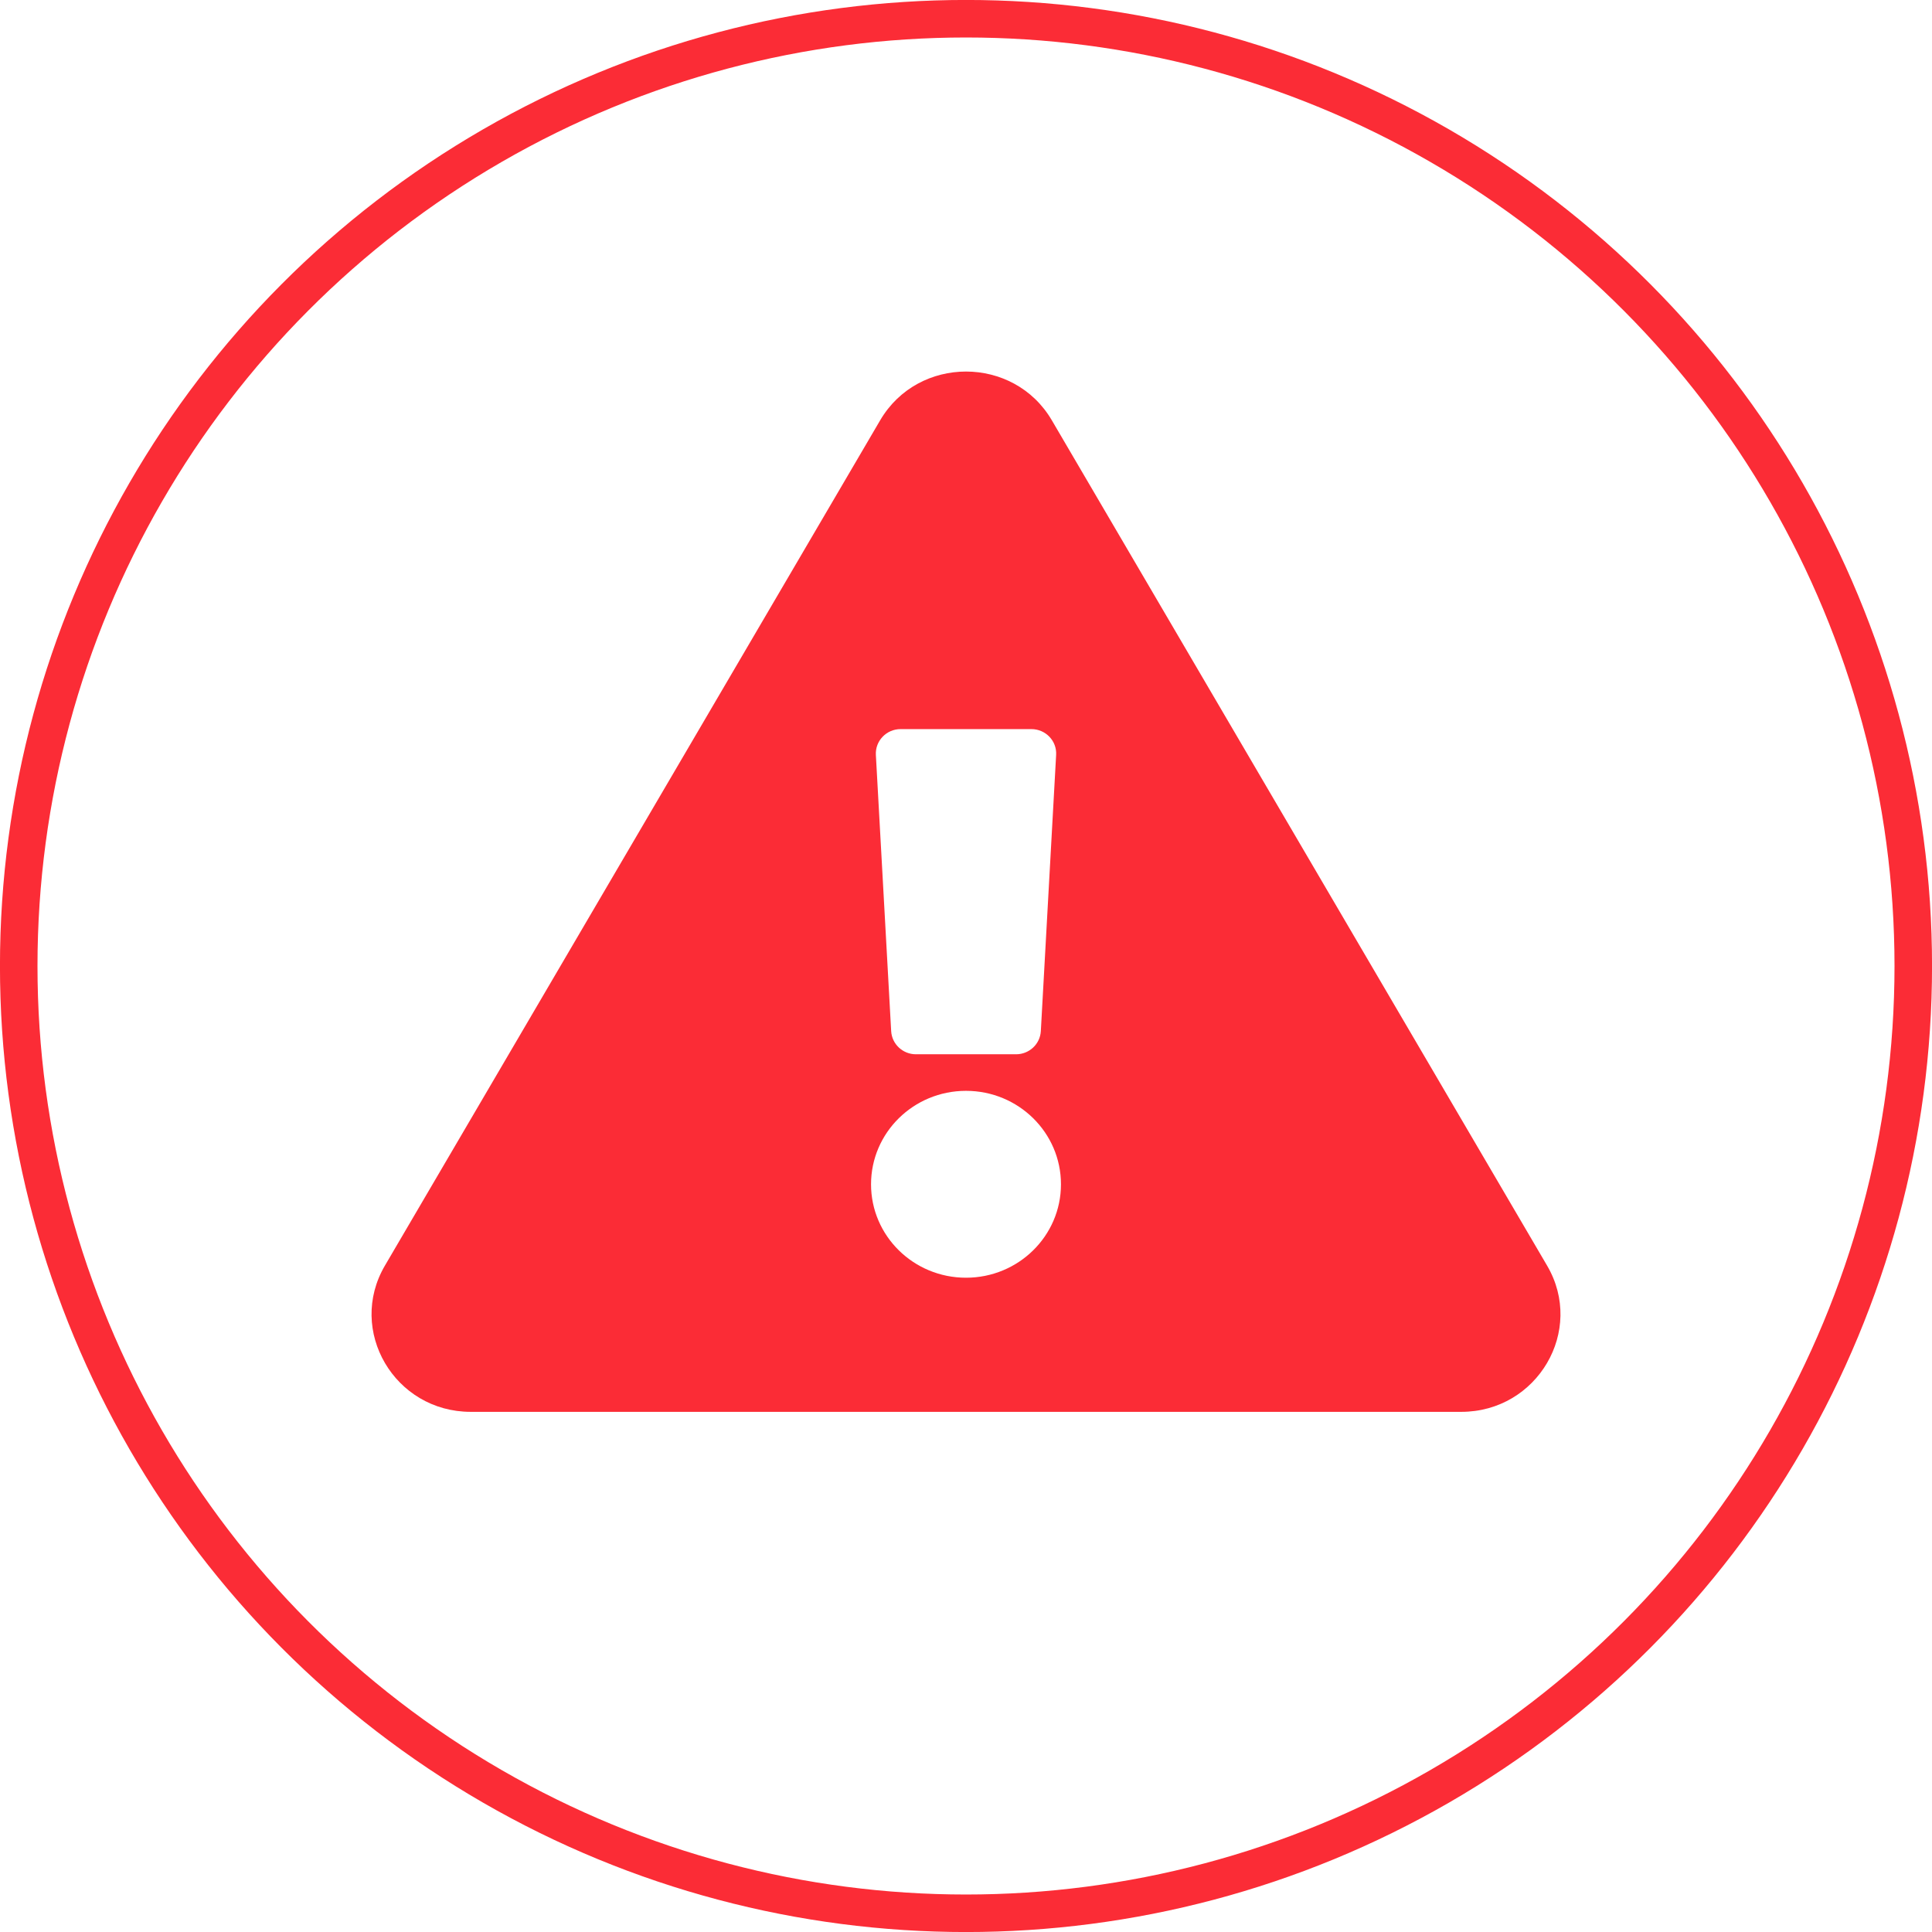 <svg width="26" height="26" viewBox="0 0 26 26" fill="none" xmlns="http://www.w3.org/2000/svg">
<circle cx="13" cy="13" r="12.748" stroke="#FB2C36" stroke-width="0.505"/>
<path d="M20.82 17.032C21.333 17.906 20.689 19 19.665 19H6.335C5.309 19 4.668 17.905 5.18 17.032L11.845 5.656C12.358 4.781 13.643 4.782 14.155 5.656L20.82 17.032ZM13 14.68C12.294 14.68 11.722 15.243 11.722 15.938C11.722 16.632 12.294 17.195 13 17.195C13.706 17.195 14.278 16.632 14.278 15.938C14.278 15.243 13.706 14.68 13 14.68ZM11.787 10.159L11.993 13.877C12.003 14.051 12.149 14.188 12.326 14.188H13.674C13.851 14.188 13.997 14.051 14.007 13.877L14.213 10.159C14.224 9.971 14.072 9.812 13.88 9.812H12.12C11.928 9.812 11.777 9.971 11.787 10.159Z" fill="#FB2C36"/>
</svg>
